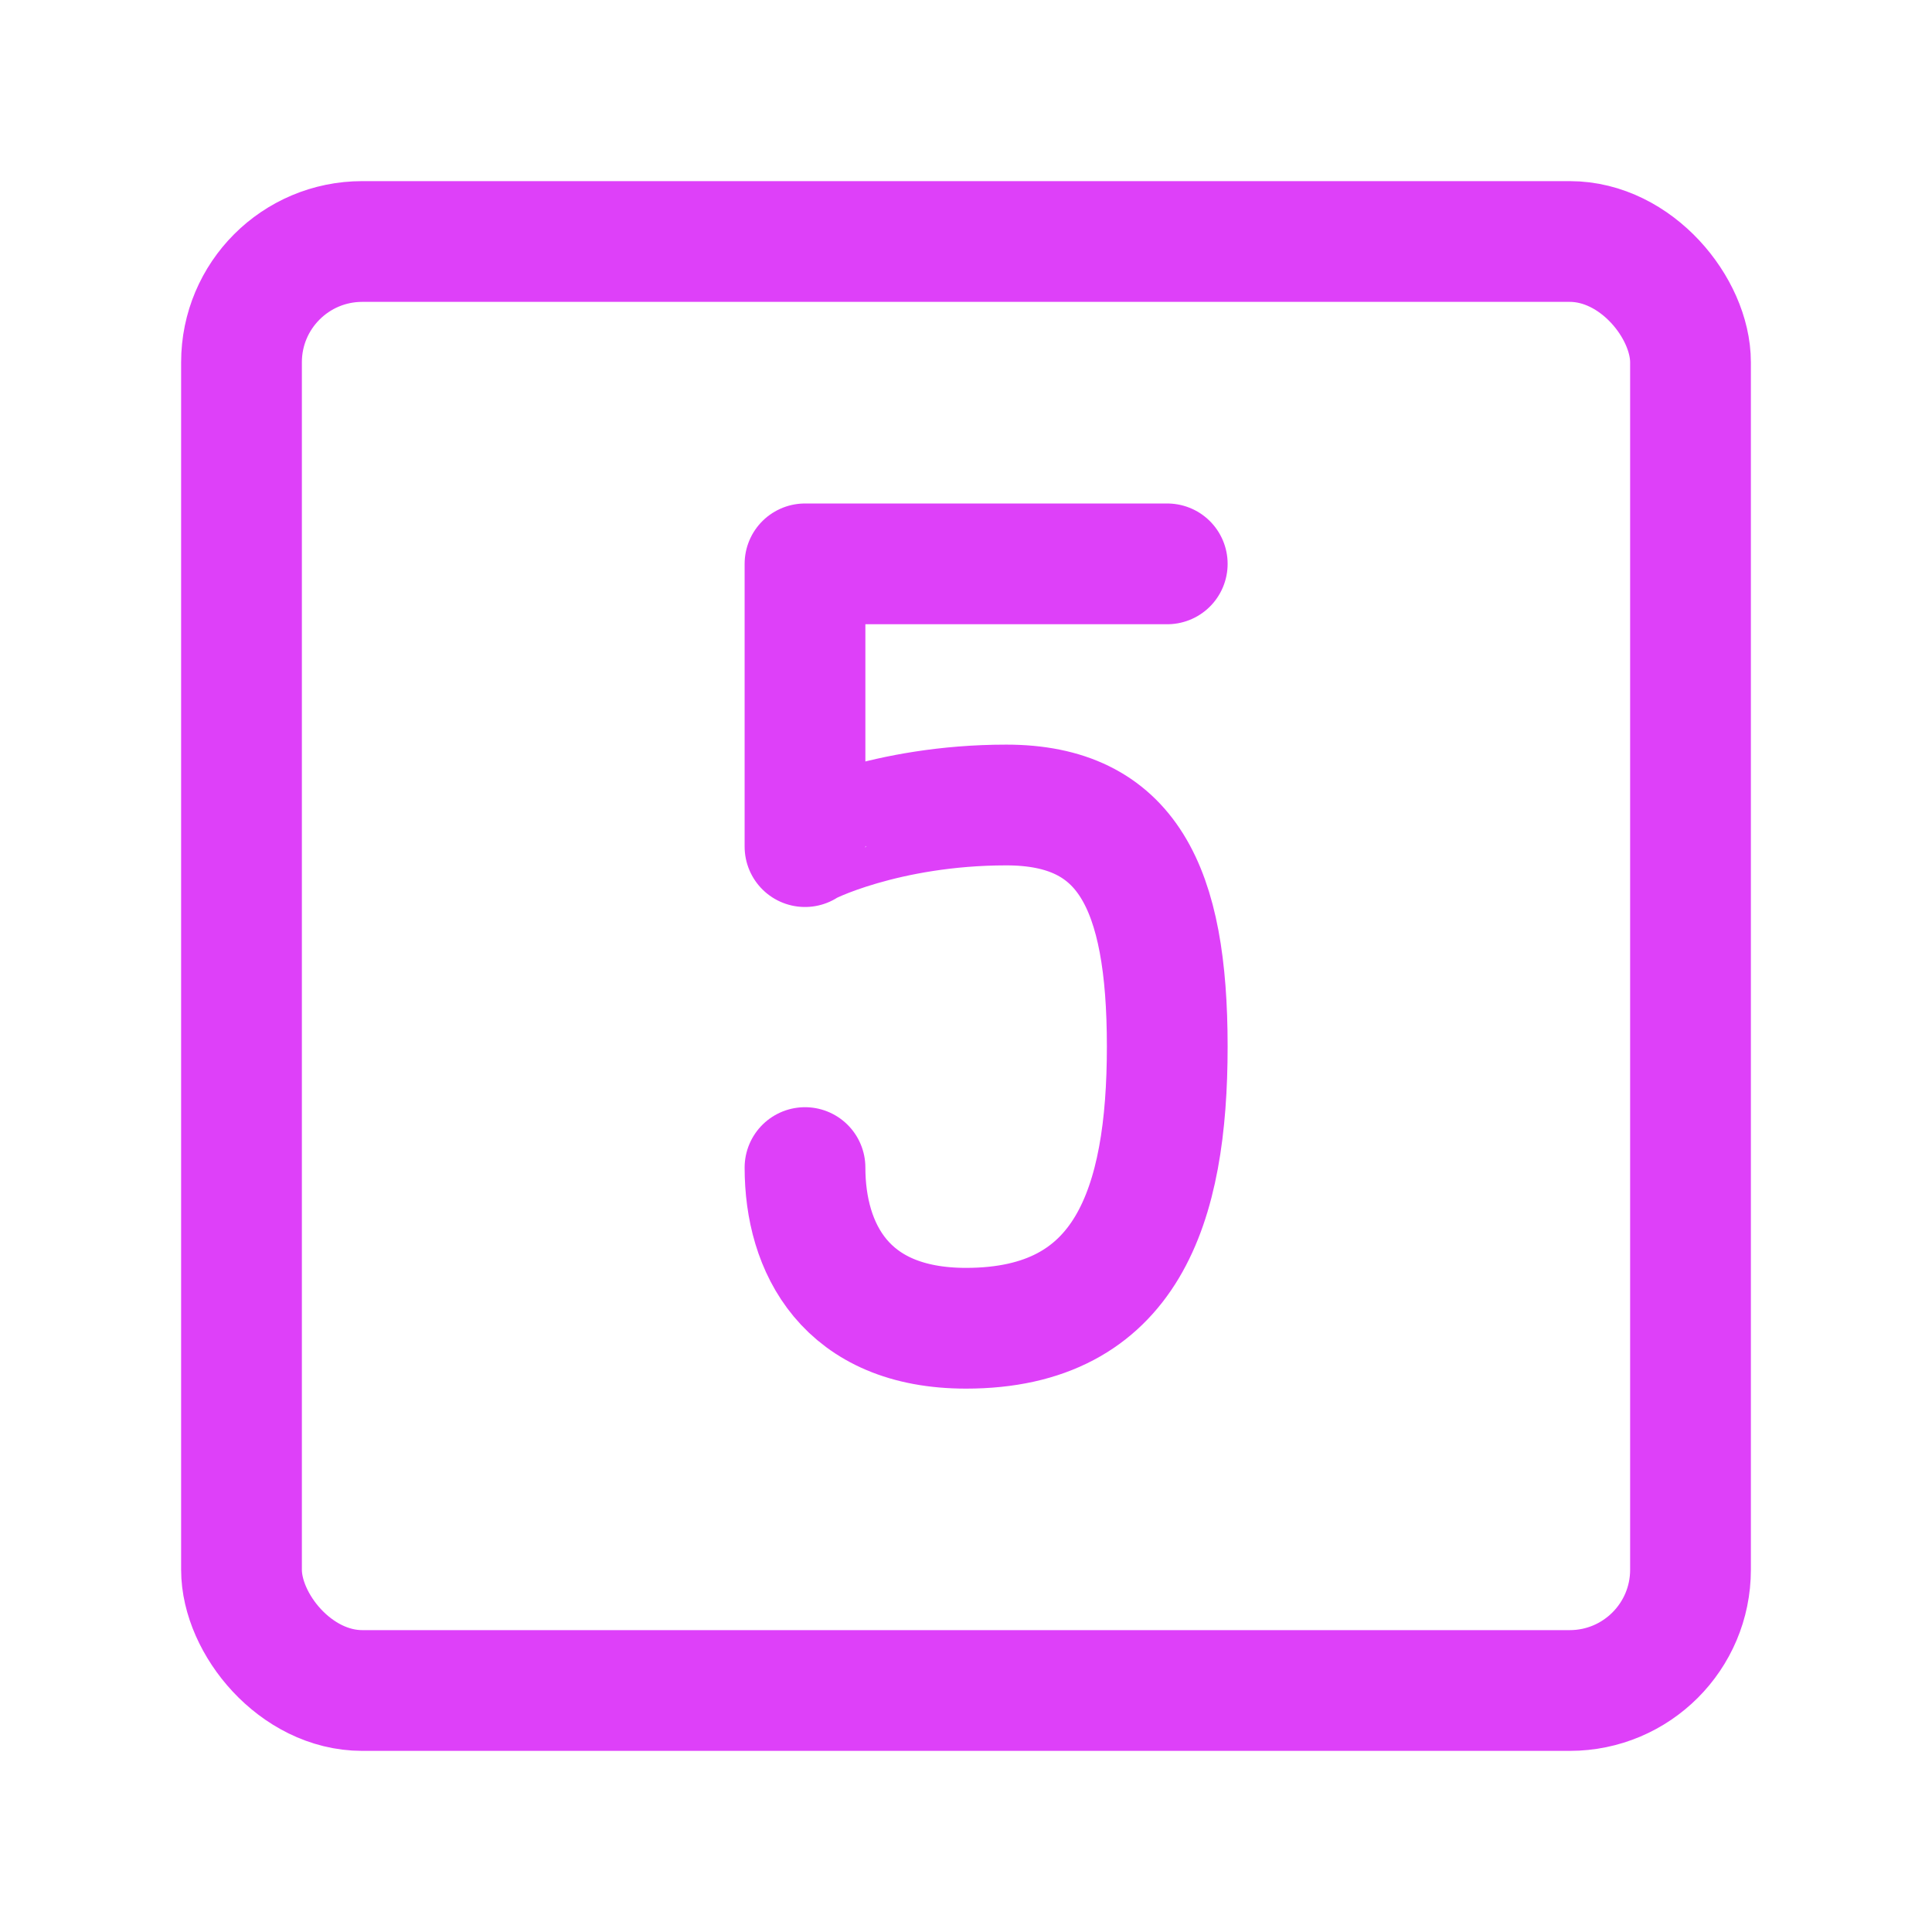 <?xml version="1.0" encoding="UTF-8"?>
<svg width="24" height="24" viewBox="0 0 48 48" fill="none" xmlns="http://www.w3.org/2000/svg">
    <rect x="6" y="6" width="36" height="36" rx="3" fill="none" stroke="#de40f9" stroke-width="3" stroke-linecap="round"
          stroke-linejoin="round"/>
    <path
        d="M29 14.009H20V21.034C20 21 22 20 25 20C28 20 29 22.034 29 26C29 29.966 28 33 24 33C21 33 20 31 20 29.008"
        stroke="#de40f9" stroke-width="3" stroke-linecap="round" stroke-linejoin="round"/>
</svg>
